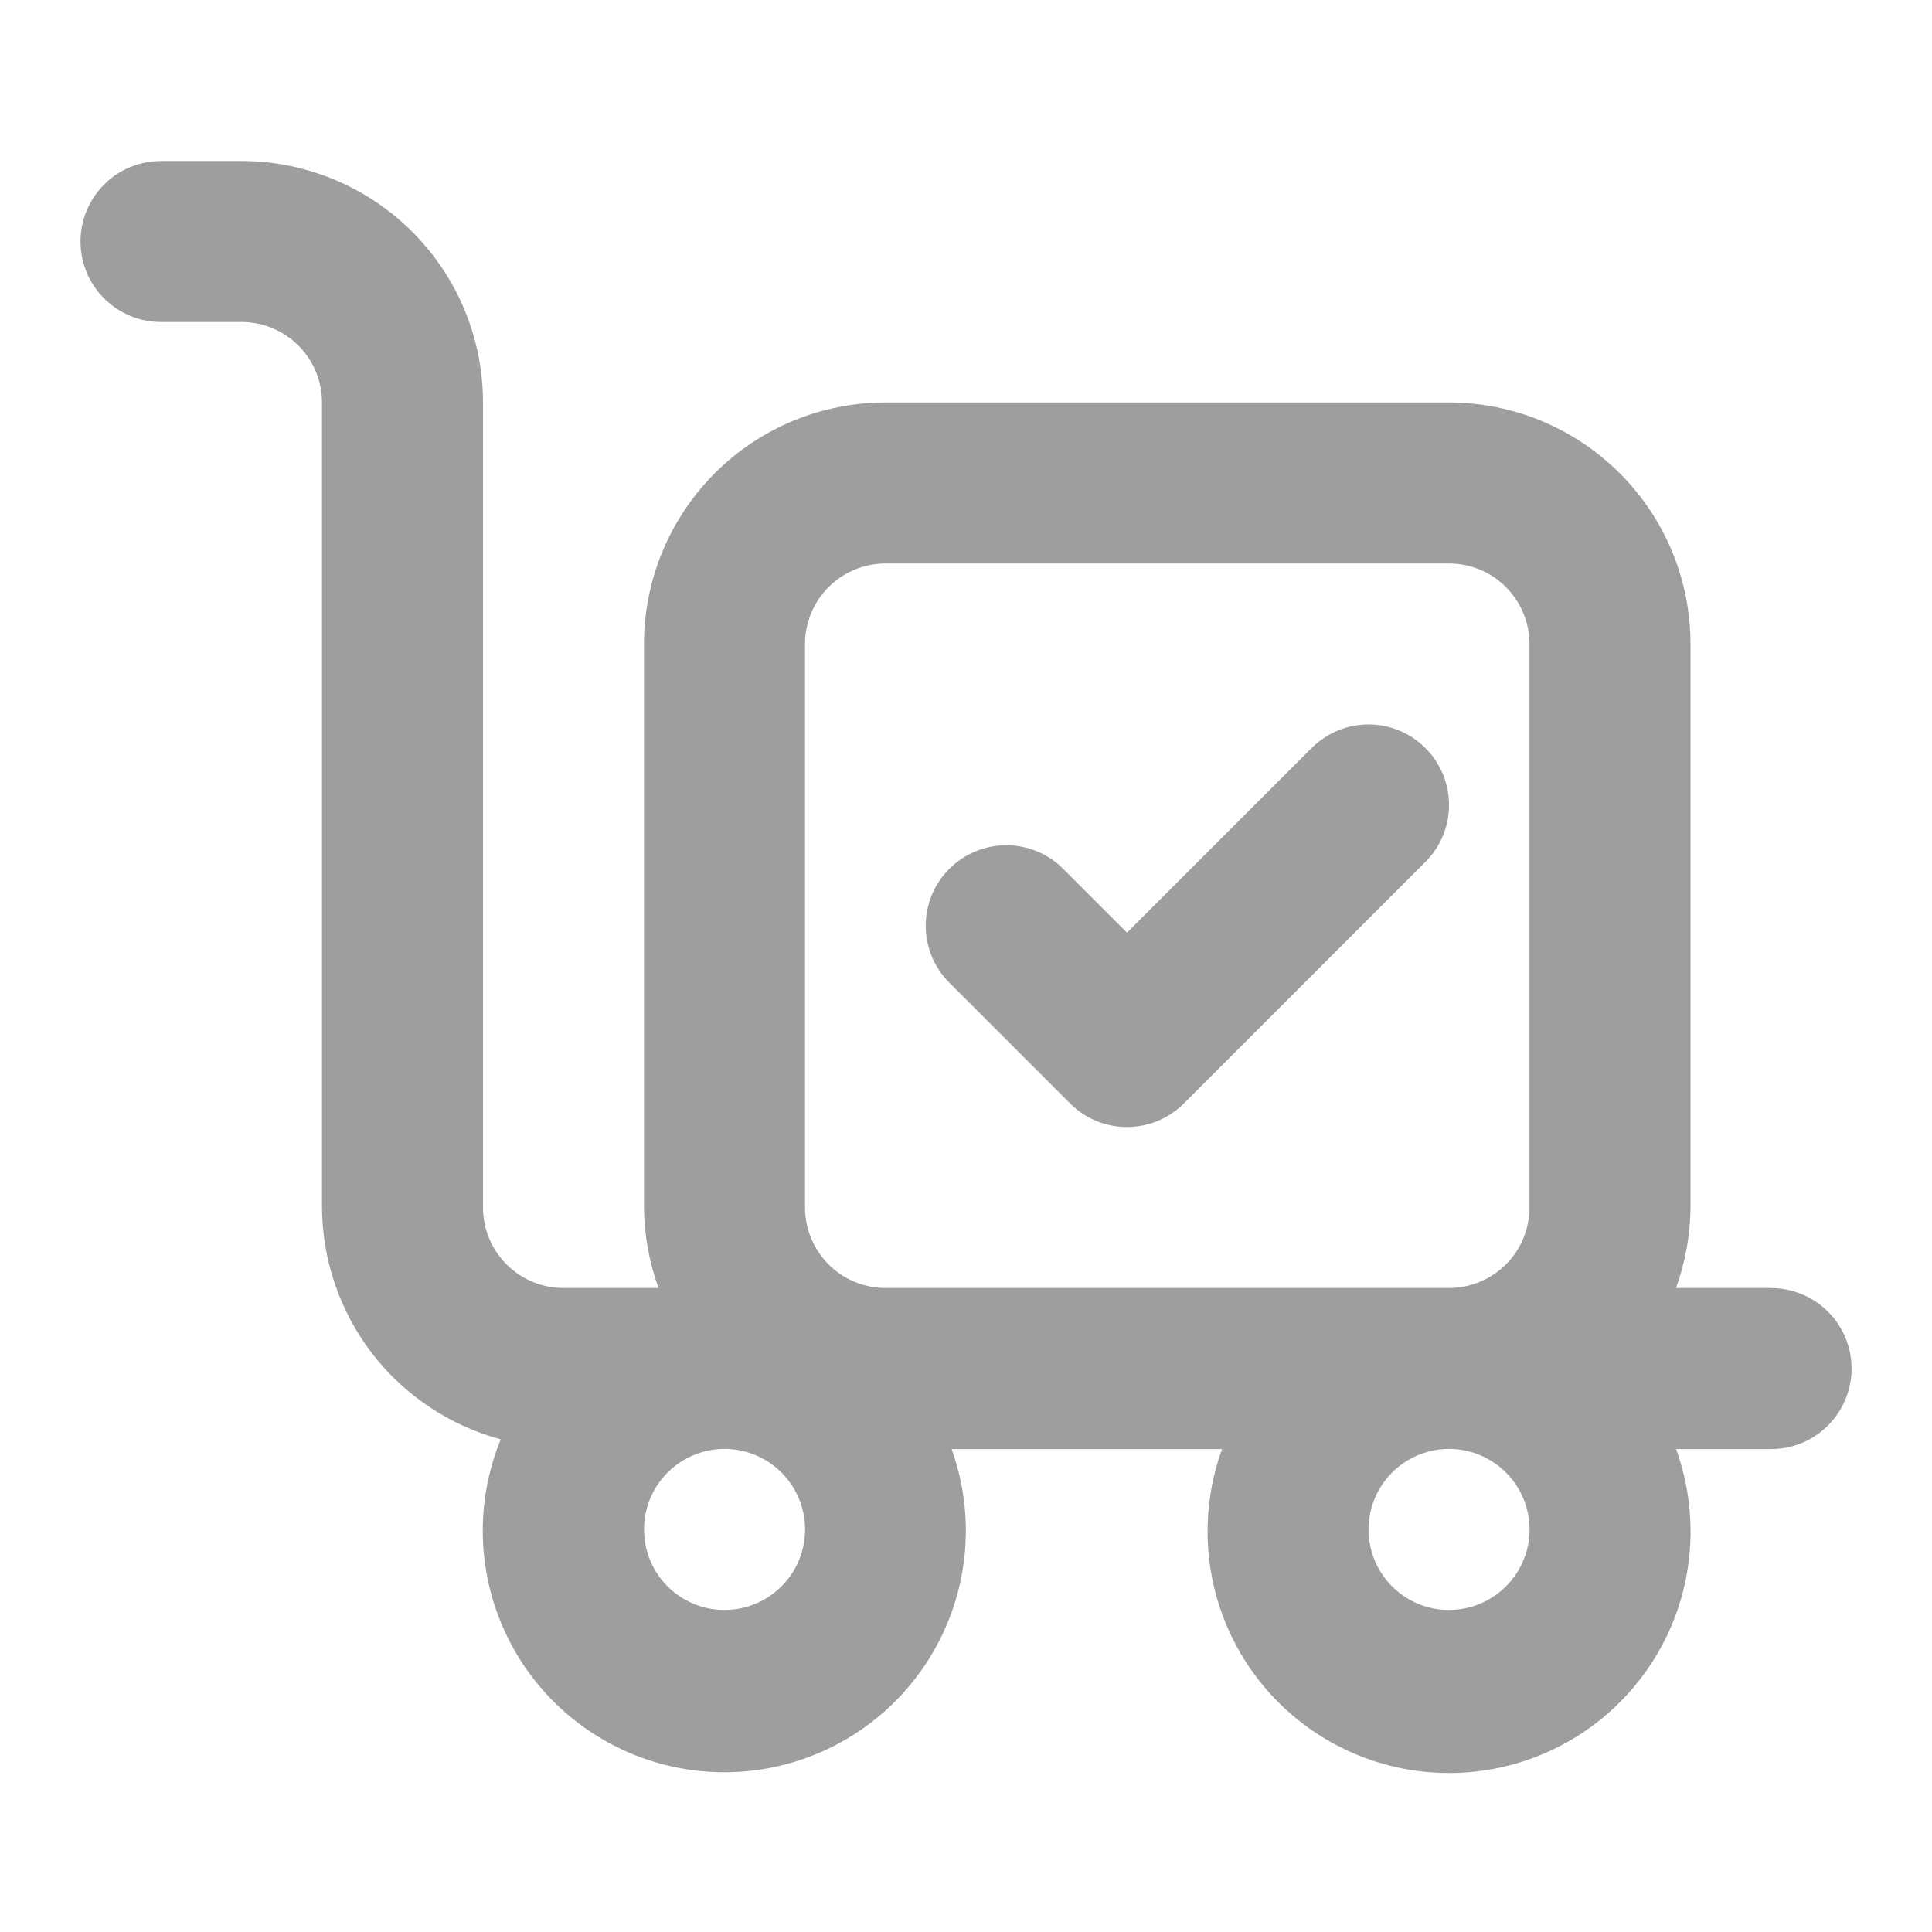 <svg fill="none" height="24" viewBox="0 0 24 24" width="24" xmlns="http://www.w3.org/2000/svg"><g fill="#9e9e9e"><path d="m22 16h-1.18c.116-.321.177-.659.18-1v-7c0-.796-.316-1.559-.879-2.121s-1.326-.879-2.121-.879h-7c-.796 0-1.559.316-2.121.879s-.879 1.326-.879 2.121v7c.003.341.064.679.18 1h-1.18c-.265 0-.52-.105-.707-.293-.188-.188-.293-.442-.293-.707v-10c0-.796-.316-1.559-.879-2.121s-1.326-.879-2.121-.879h-1c-.265 0-.52.105-.707.293-.188.188-.293.442-.293.707s.105.52.293.707c.188.188.442.293.707.293h1c.265 0 .52.105.707.293.188.188.293.442.293.707v10c.004.657.223 1.294.624 1.815.401.52.962.894 1.596 1.065-.184.451-.256.939-.209 1.424.047.484.211.95.478 1.357.267.407.629.743 1.055.979s.903.364 1.389.375c.487.011.968-.098 1.404-.315.435-.217.811-.537 1.096-.933.284-.395.468-.854.536-1.335.068-.482.017-.973-.148-1.431h3.36c-.165.453-.217.939-.154 1.417.063.478.241.933.517 1.328.277.395.644.717 1.072.94.428.223.902.339 1.385.339s.957-.116 1.385-.339c.428-.223.795-.545 1.072-.94.277-.395.454-.85.517-1.328.063-.478.01-.964-.154-1.417h1.18c.265 0 .52-.105.707-.293s.293-.442.293-.707-.105-.52-.293-.707-.442-.293-.707-.293zm-13 4c-.198 0-.391-.059-.556-.169s-.293-.266-.368-.449-.095-.384-.057-.578c.039-.194.134-.372.274-.512.14-.14.318-.235.512-.274s.395-.019.578.057c.183.076.339.204.449.368.11.165.169.358.169.556 0 .265-.105.52-.293.707-.188.188-.442.293-.707.293zm2-4c-.265 0-.52-.105-.707-.293s-.293-.442-.293-.707v-7c0-.265.105-.52.293-.707.188-.188.442-.293.707-.293h7c.265 0 .52.105.707.293.188.188.293.442.293.707v7c0 .265-.105.52-.293.707s-.442.293-.707.293zm7 4c-.198 0-.391-.059-.556-.169-.164-.11-.293-.266-.368-.449s-.096-.384-.057-.578.134-.372.274-.512c.14-.14.318-.235.512-.274s.395-.019.578.057.339.204.449.368c.11.165.169.358.169.556 0 .265-.105.52-.293.707s-.442.293-.707.293z"/><path clip-rule="evenodd" d="m17.707 9.293c.391.391.391 1.024 0 1.414l-3 3c-.391.391-1.024.391-1.414 0l-1.5-1.5c-.391-.391-.391-1.024 0-1.414s1.024-.391 1.414 0l.793.793 2.293-2.293c.391-.391 1.024-.391 1.414 0z" fill-rule="evenodd"/></g></svg>